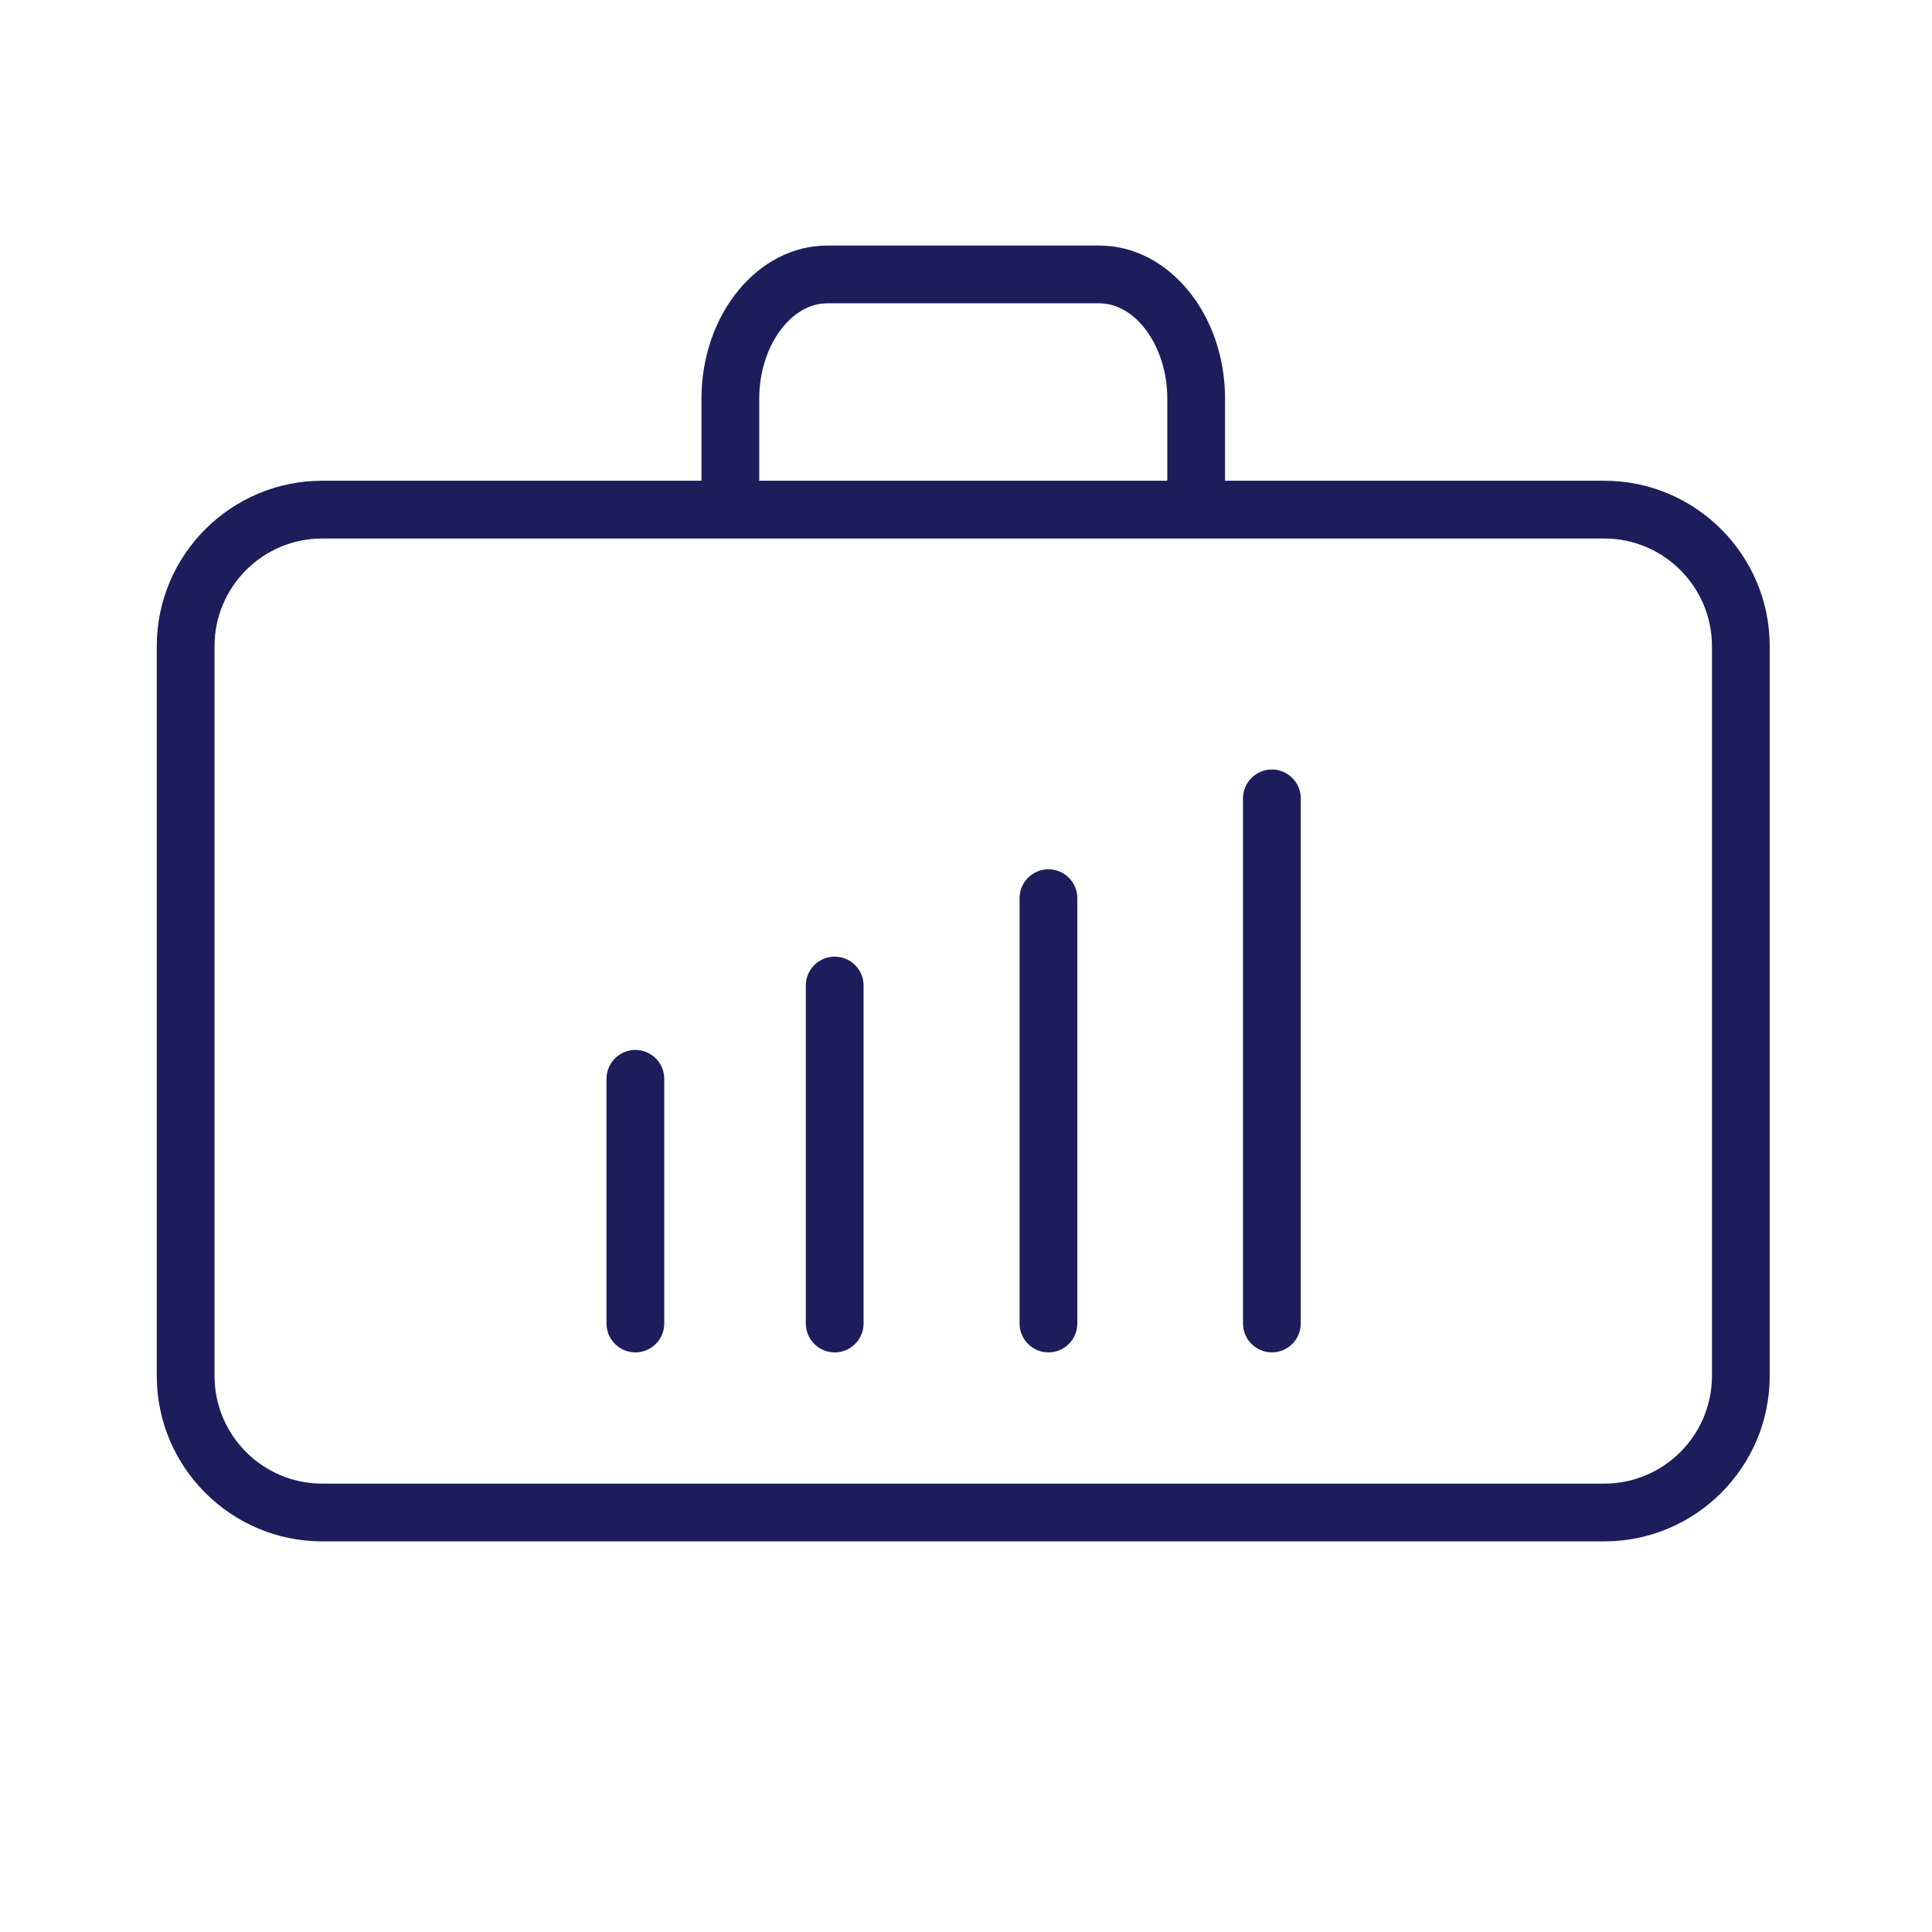 <?xml version="1.0" encoding="iso-8859-1"?>
<!-- Generator: Adobe Illustrator 21.1.0, SVG Export Plug-In . SVG Version: 6.00 Build 0)  -->
<svg version="1.1" id="Layer_1" xmlns="http://www.w3.org/2000/svg" xmlns:xlink="http://www.w3.org/1999/xlink" x="0px" y="0px"
	 viewBox="0 0 100.353 100.352" style="enable-background:new 0 0 100.353 100.352;" xml:space="preserve">
<g>
	<path d="M83.33,24.971H63.632v-4.269c0-4.382-2.931-7.947-6.532-7.947H42.969c-3.602,0-6.532,3.565-6.532,7.947v4.269H16.736
		c-4.738,0-8.593,3.854-8.593,8.593V71.47c0,4.738,3.854,8.593,8.593,8.593H83.33c4.738,0,8.593-3.854,8.593-8.593V33.564
		C91.923,28.825,88.068,24.971,83.33,24.971z M39.437,20.702c0-2.682,1.617-4.947,3.532-4.947H57.1c1.915,0,3.532,2.265,3.532,4.947
		v4.269H39.437V20.702z M88.923,71.47c0,3.084-2.509,5.593-5.593,5.593H16.736c-3.084,0-5.593-2.509-5.593-5.593V33.564
		c0-3.084,2.509-5.593,5.593-5.593H83.33c3.084,0,5.593,2.509,5.593,5.593V71.47z" fill="#1B1E5B" />
	<path d="M33.003,54.536c-0.829,0-1.5,0.672-1.5,1.5v12.71c0,0.828,0.671,1.5,1.5,1.5s1.5-0.672,1.5-1.5v-12.71
		C34.503,55.208,33.832,54.536,33.003,54.536z" fill="#1B1E5B"/>
	<path d="M43.356,49.69c-0.829,0-1.5,0.672-1.5,1.5v17.557c0,0.828,0.671,1.5,1.5,1.5s1.5-0.672,1.5-1.5V51.19
		C44.856,50.362,44.185,49.69,43.356,49.69z" fill="#1B1E5B"/>
	<path d="M54.459,45.153c-0.828,0-1.5,0.671-1.5,1.5v22.093c0,0.828,0.672,1.5,1.5,1.5s1.5-0.672,1.5-1.5V46.653
		C55.959,45.824,55.287,45.153,54.459,45.153z" fill="#1B1E5B"/>
	<path d="M66.065,39.97c-0.828,0-1.5,0.671-1.5,1.5v27.276c0,0.828,0.672,1.5,1.5,1.5s1.5-0.672,1.5-1.5V41.47
		C67.565,40.641,66.894,39.97,66.065,39.97z" fill="#1B1E5B"/>
</g>
</svg>
